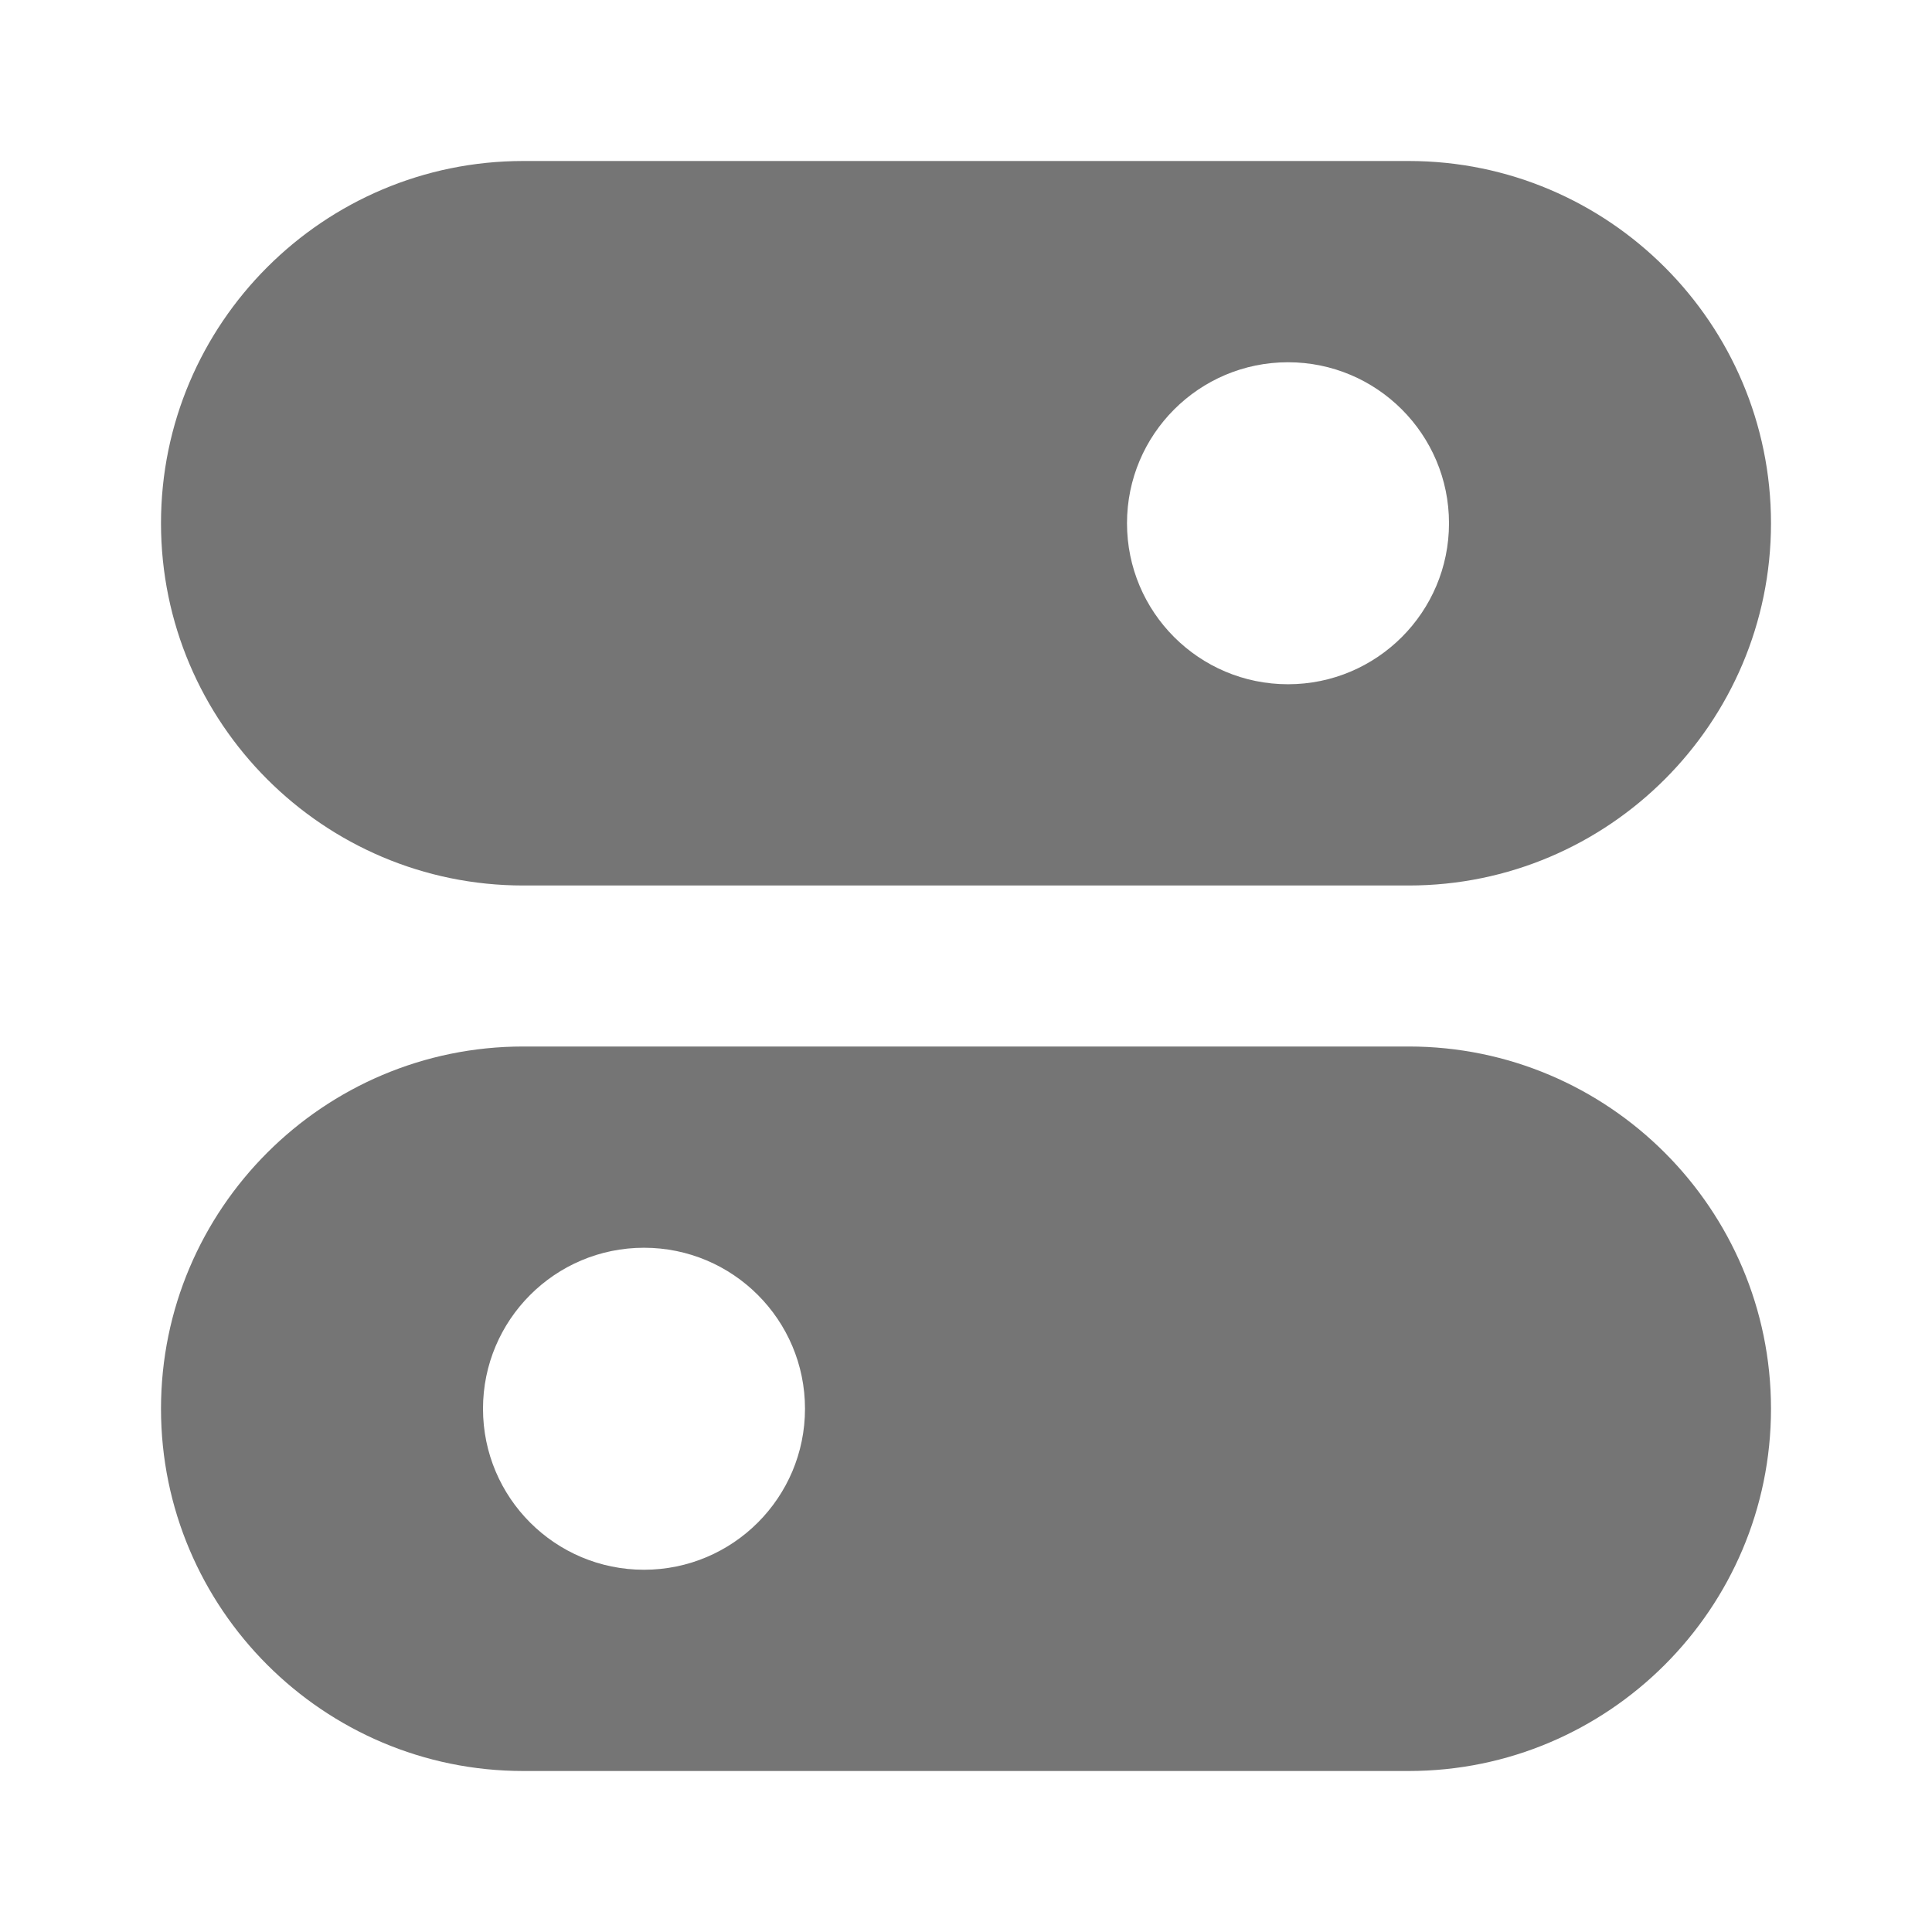 <?xml version="1.0" encoding="utf-8"?>
<!-- Generator: Adobe Illustrator 17.1.0, SVG Export Plug-In . SVG Version: 6.00 Build 0)  -->
<!DOCTYPE svg PUBLIC "-//W3C//DTD SVG 1.1//EN" "http://www.w3.org/Graphics/SVG/1.1/DTD/svg11.dtd">
<svg version="1.1" xmlns="http://www.w3.org/2000/svg" xmlns:xlink="http://www.w3.org/1999/xlink" x="0px" y="0px" width="24px"
	 height="24px" viewBox="0 0 24 24" enable-background="new 0 0 24 24" xml:space="preserve">
<g id="Frame_-_24px">
	<rect y="0" fill="none" width="24" height="24"/>
</g>
<g id="Filled_Icons">
	<g>
		<path fill="#757575" d="M17.5,2h-11C4.019,2,2,4.018,2,6.499C2,8.982,4.019,11,6.5,11h11c2.481,0,4.5-2.018,4.5-4.5
			C22,4.018,19.981,2,17.5,2z M16,8.5c-1.104,0-2-0.895-2-2c0-1.104,0.896-2,2-2s2,0.896,2,2C18,7.604,17.104,8.5,16,8.5z"/>
		<path fill="#757575" d="M17.5,13h-11C4.019,13,2,15.018,2,17.5C2,19.982,4.019,22,6.5,22h11c2.481,0,4.5-2.018,4.5-4.5
			C22,15.018,19.981,13,17.5,13z M8,19.5c-1.104,0-2-0.895-2-2c0-1.104,0.896-2,2-2s2,0.896,2,2C10,18.604,9.104,19.5,8,19.5z"/>
	</g>
</g>
</svg>
